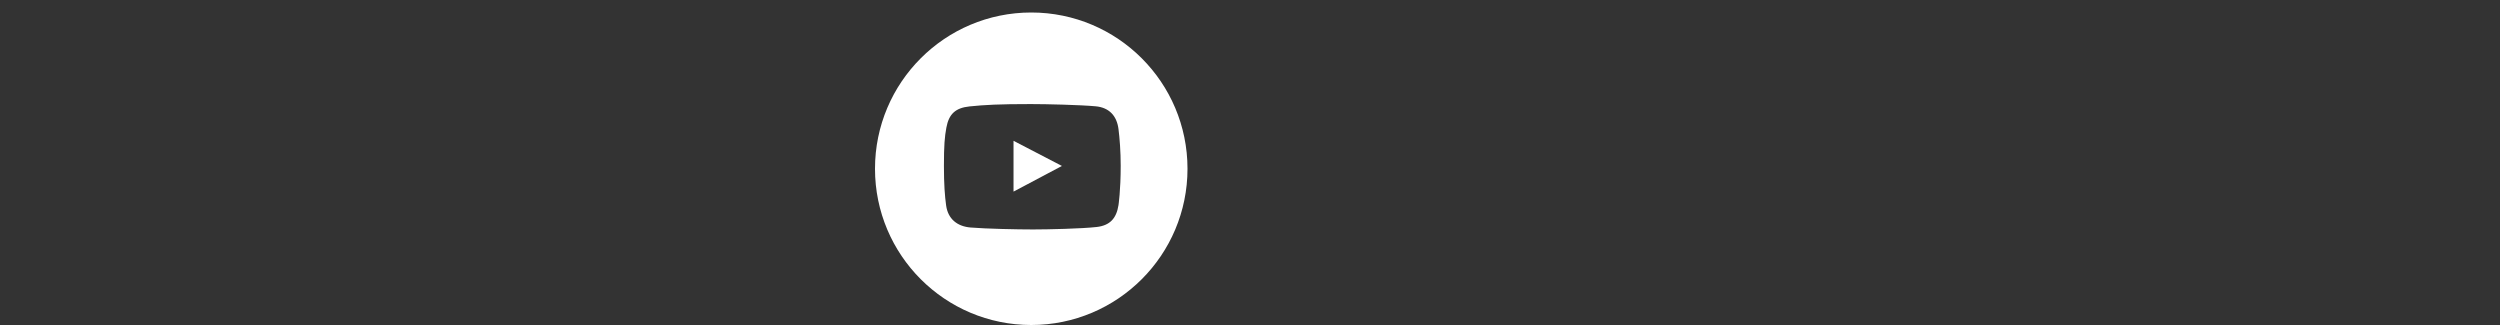 <svg width="200" height="26" viewBox="0 0 200 26" fill="none" xmlns="http://www.w3.org/2000/svg">
  <rect x="0" y="0" width="200" height="26" fill="#333333" stroke="none"/>
  <path d="M81.082 15.329L84.953 13.276L81.082 11.264V15.329Z" fill="white"/>
  <path d="M82.5 1C75.597 1 70 6.597 70 13.5C70 20.404 75.597 26 82.5 26C89.403 26 95 20.404 95 13.5C95 6.597 89.403 1 82.5 1ZM89.479 16.411C89.313 17.466 88.803 18.038 87.731 18.16C86.533 18.295 83.839 18.357 82.642 18.357C81.403 18.357 78.898 18.305 77.647 18.201C76.572 18.112 75.839 17.511 75.691 16.442C75.583 15.664 75.514 14.739 75.514 13.269C75.514 11.631 75.573 10.938 75.712 10.199C75.91 9.143 76.413 8.632 77.564 8.513C78.771 8.388 79.912 8.326 82.465 8.326C83.713 8.326 86.404 8.39 87.648 8.503C88.733 8.601 89.345 9.265 89.479 10.324C89.573 11.063 89.656 12.12 89.656 13.258C89.656 15.256 89.479 16.411 89.479 16.411Z" fill="white"/>
</svg>
